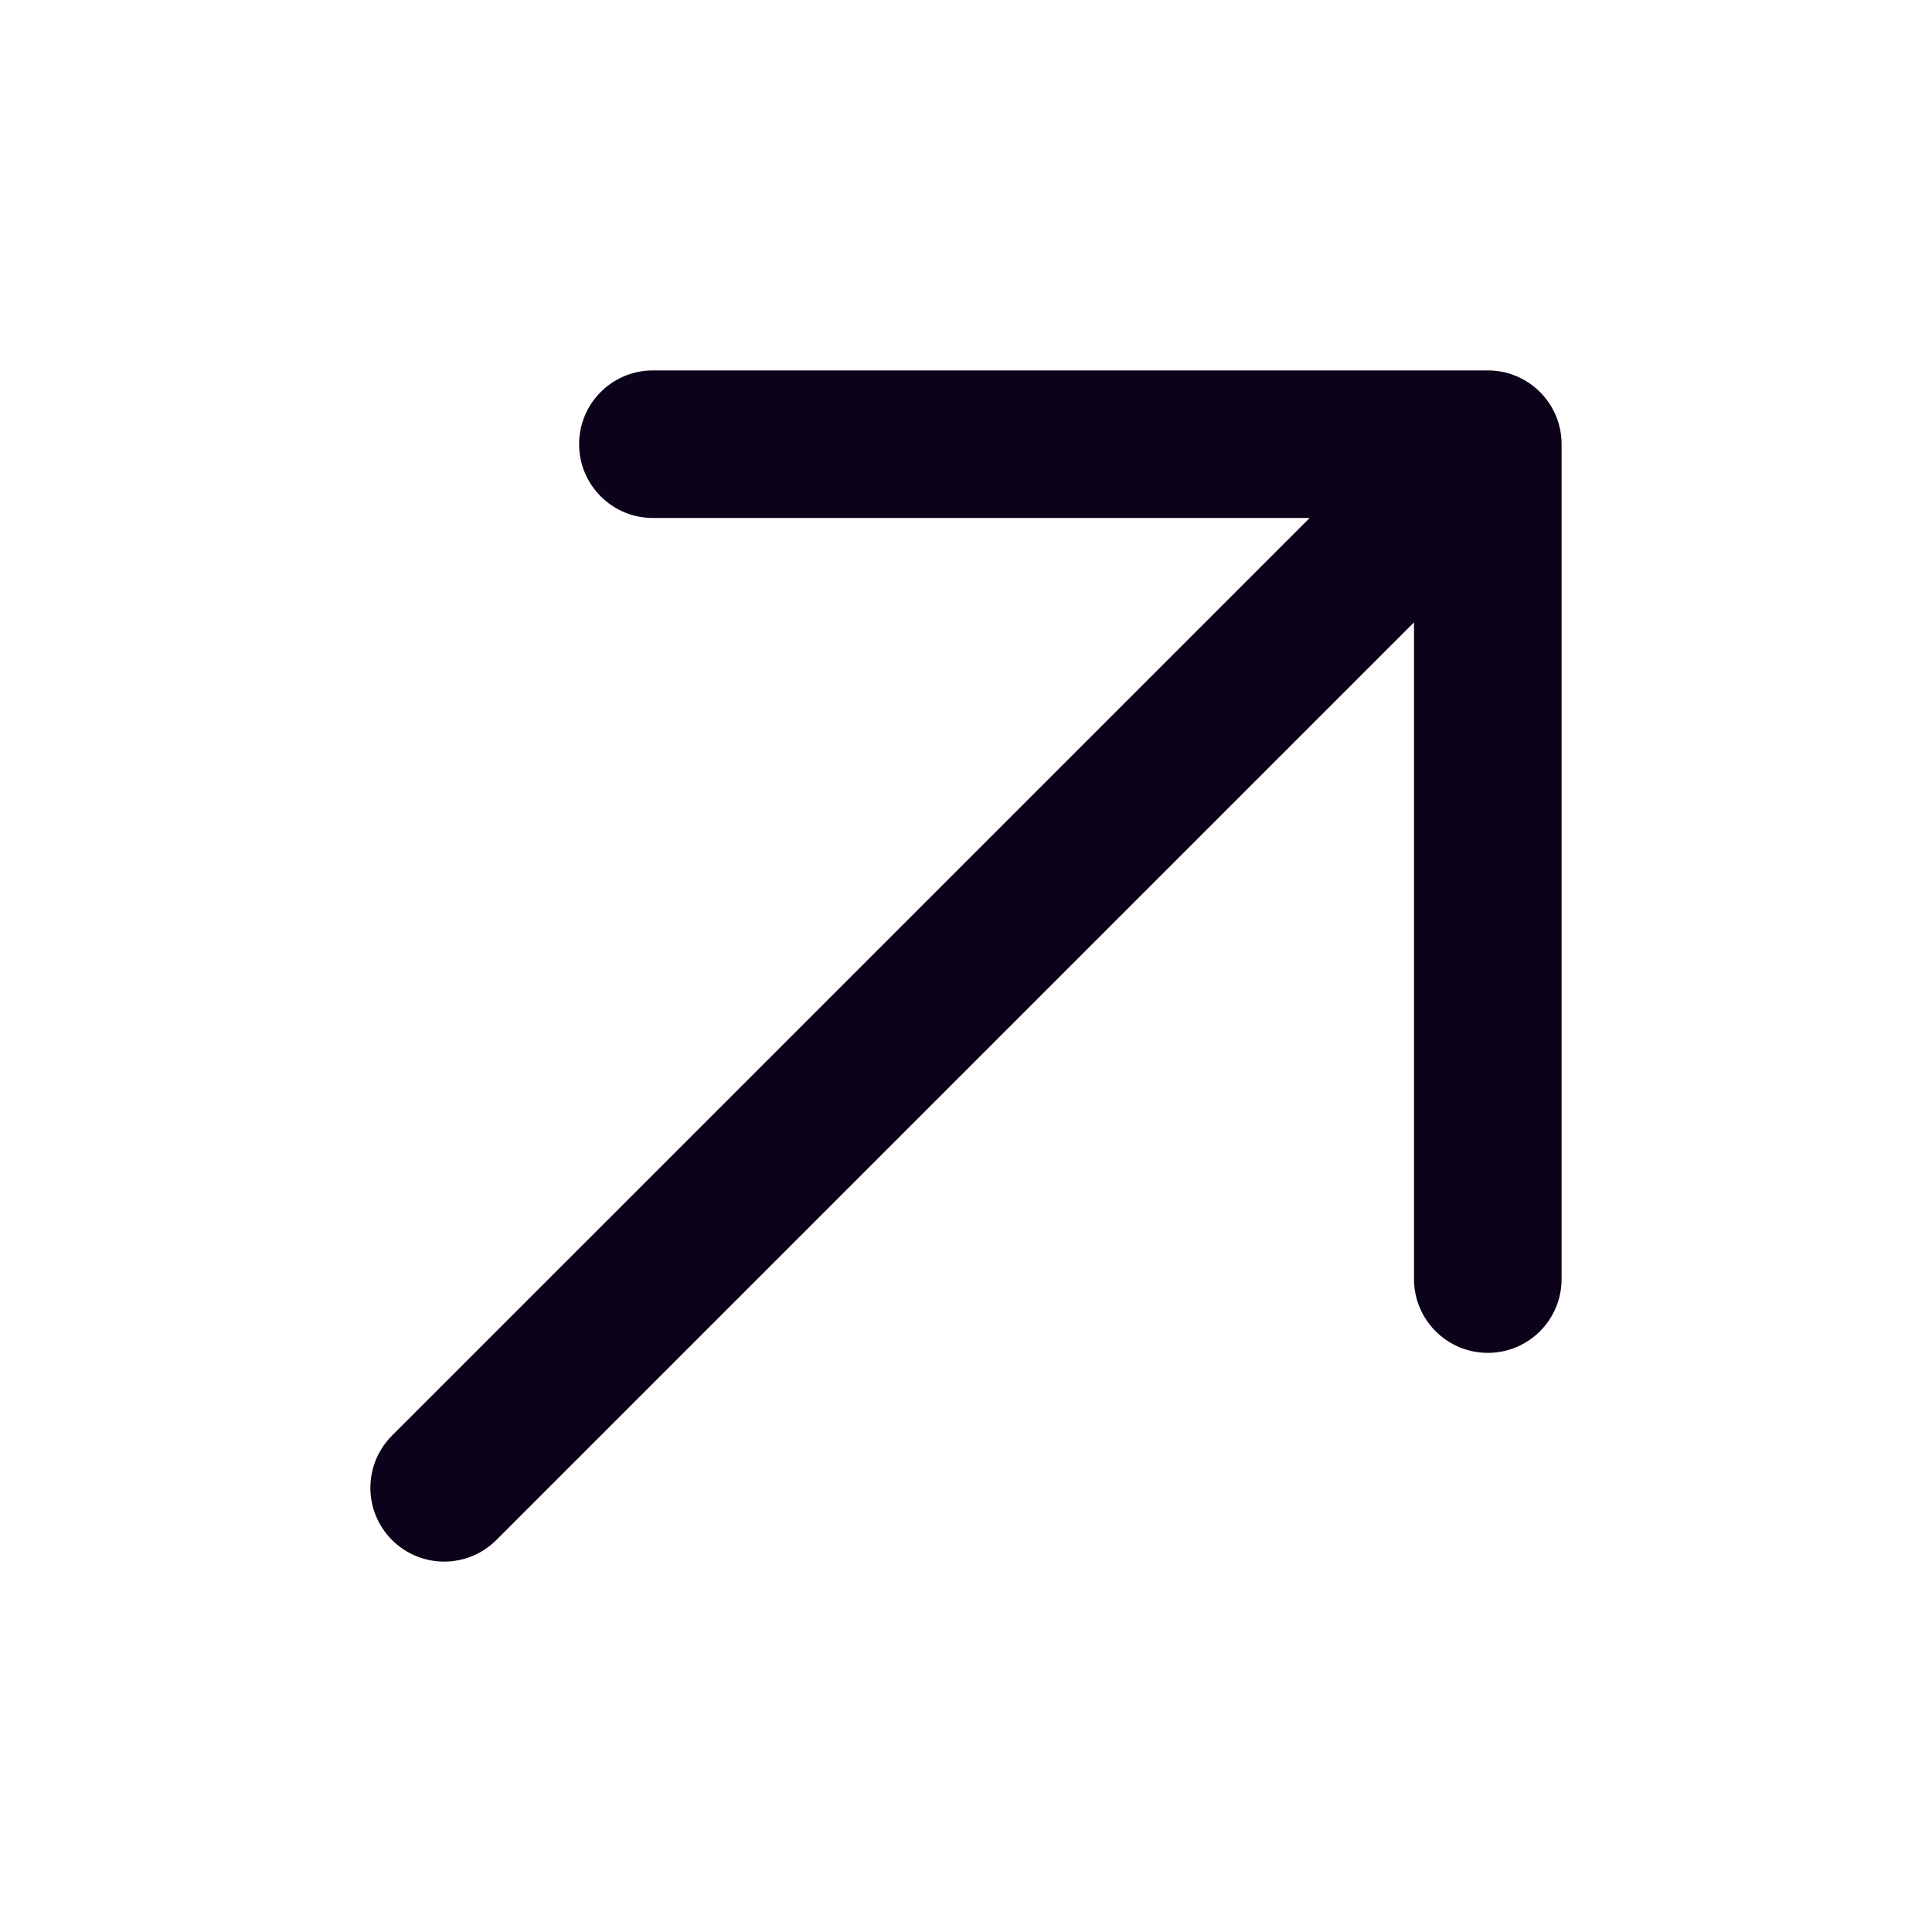 <svg xmlns="http://www.w3.org/2000/svg" xmlns:xlink="http://www.w3.org/1999/xlink" width="1080" zoomAndPan="magnify" viewBox="0 0 810 810" height="1080" preserveAspectRatio="xMidYMid meet" version="1.0"><defs><clipPath id="8352e2b6c6"><path d="M 155 155 L 655 155 L 655 655 L 155 655 Z M 155 155 " clip-rule="nonzero"/></clipPath><clipPath id="848ce2bbad"><path d="M 363.426 844.73 L -34.852 446.449 L 446.688 -35.09 L 844.965 363.188 Z M 363.426 844.73 " clip-rule="nonzero"/></clipPath><clipPath id="b72f95c4c6"><path d="M 363.426 844.73 L -34.852 446.449 L 446.688 -35.09 L 844.965 363.188 Z M 363.426 844.73 " clip-rule="nonzero"/></clipPath></defs><g clip-path="url(#8352e2b6c6)"><g clip-path="url(#848ce2bbad)"><g clip-path="url(#b72f95c4c6)"><path fill="#0c0219" d="M 654.703 536.262 C 654.703 553.352 640.855 567.195 623.766 567.195 C 606.676 567.195 592.832 553.352 592.832 536.262 L 592.832 260.918 L 208.102 645.645 C 196.02 657.727 176.441 657.738 164.348 645.645 C 152.258 633.555 152.266 613.973 164.348 601.891 L 549.078 217.164 L 273.734 217.164 C 256.641 217.164 242.797 203.32 242.797 186.227 C 242.797 169.137 256.641 155.293 273.734 155.293 L 623.766 155.293 C 632.312 155.293 640.047 158.754 645.645 164.352 C 651.242 169.949 654.703 177.684 654.703 186.227 Z M 654.703 536.262 " fill-opacity="1" fill-rule="nonzero"/></g></g></g></svg>